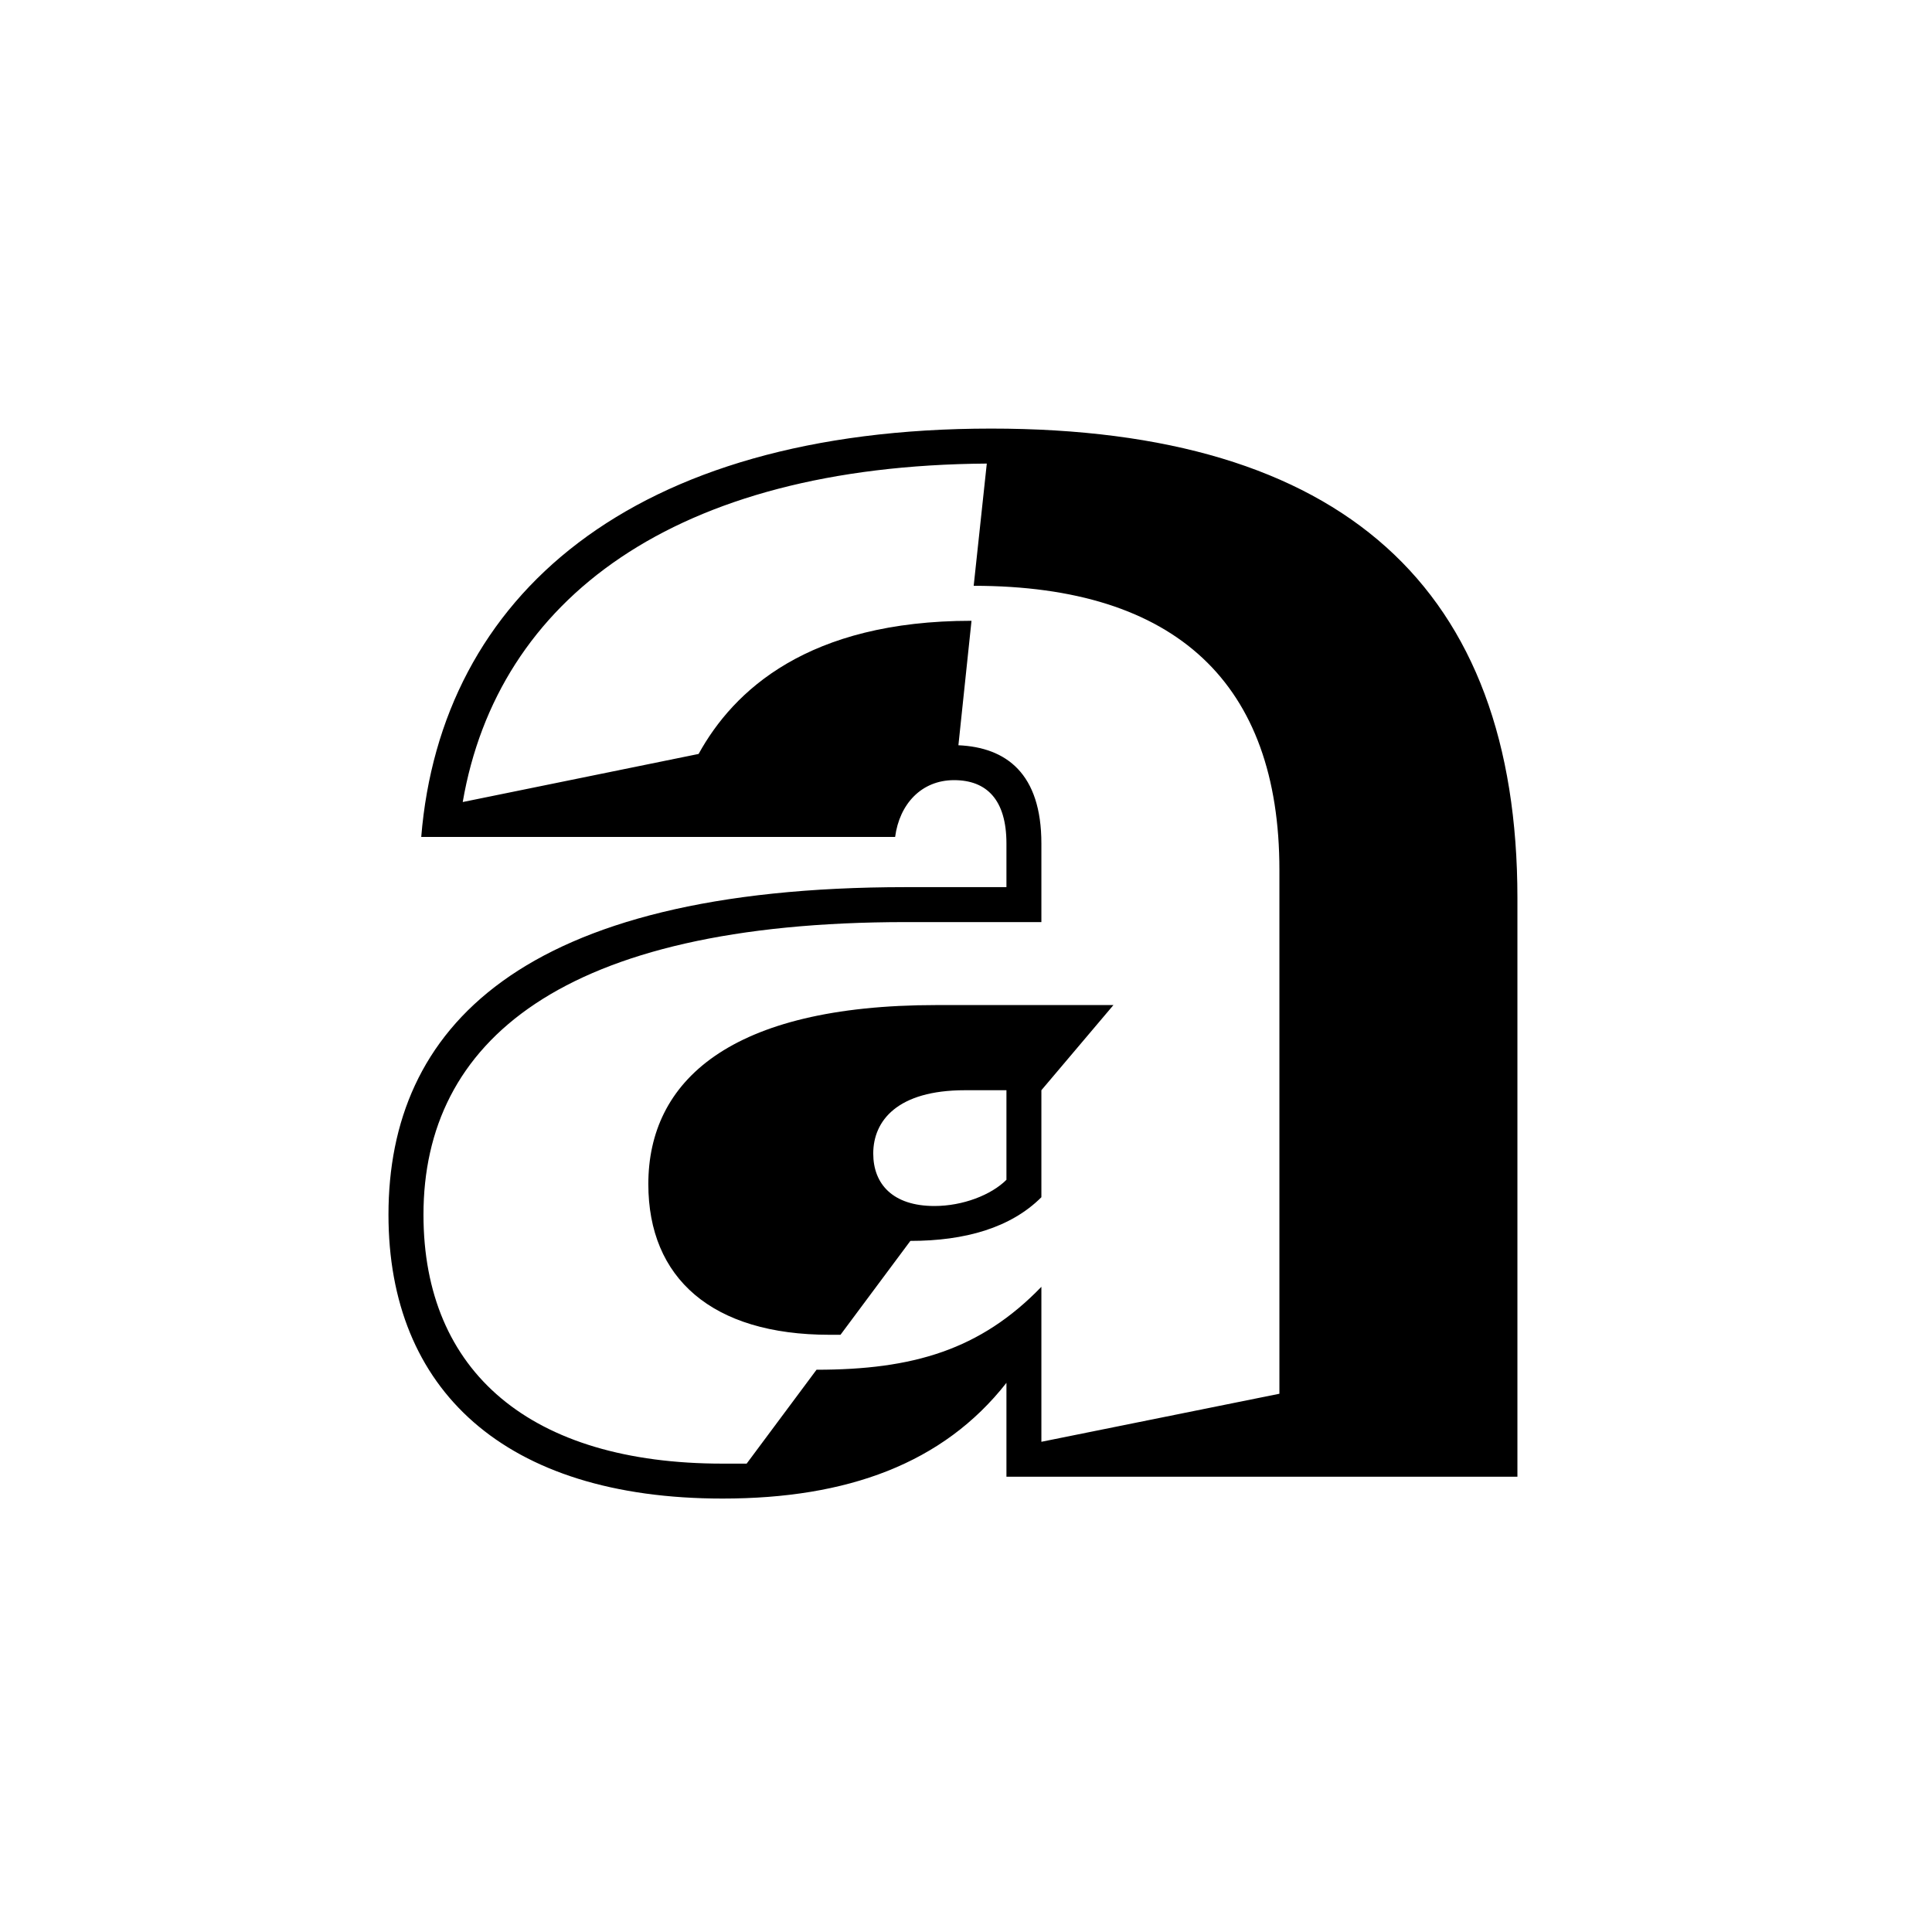 <?xml version="1.0" encoding="UTF-8"?>
<svg xmlns="http://www.w3.org/2000/svg" xmlns:xlink="http://www.w3.org/1999/xlink" width="141.7" height="141.7" viewBox="0 0 141.7 141.7">
<path fill-rule="nonzero" fill="rgb(0%, 0%, 0%)" fill-opacity="1" d="M 73.816 86.531 L 73.816 79.961 L 70.777 79.961 C 65.809 79.961 64.047 82.203 64.047 84.605 C 64.047 86.848 65.488 88.453 68.535 88.453 C 70.613 88.453 72.695 87.648 73.816 86.531 M 47.551 86.848 C 47.551 79.324 53.477 73.715 68.695 73.715 L 81.664 73.715 L 76.379 79.961 L 76.379 87.809 C 74.137 90.051 70.777 91.012 66.77 91.012 L 61.645 97.898 L 60.844 97.898 C 52.199 97.898 47.551 93.734 47.551 86.848 M 54.762 107.348 L 59.887 100.461 C 66.93 100.461 71.895 99.02 76.379 94.379 L 76.379 105.746 L 93.836 102.223 L 93.836 63.789 C 93.836 50.172 86.309 42.965 71.414 42.965 L 72.375 34 C 49.473 34.16 36.504 43.93 33.938 58.824 L 51.238 55.297 C 53.797 50.656 59.242 45.531 71.254 45.531 L 70.293 54.66 C 73.816 54.816 76.379 56.742 76.379 61.867 L 76.379 67.629 L 66.453 67.629 C 41.145 67.629 31.059 76.438 31.059 89.09 C 31.059 100.621 38.906 107.348 52.996 107.348 Z M 28.492 89.09 C 28.492 75.477 38.102 65.066 66.453 65.066 L 73.816 65.066 L 73.816 61.867 C 73.816 58.664 72.375 57.219 69.973 57.219 C 67.574 57.219 65.969 58.98 65.652 61.383 L 30.895 61.383 C 32.336 43.766 46.27 31.434 72.695 31.434 C 98.48 31.434 111.293 43.129 111.293 65.867 L 111.293 108.309 L 73.816 108.309 L 73.816 101.422 C 69.172 107.348 62.129 109.91 52.996 109.91 C 36.98 109.91 28.492 101.906 28.492 89.09 "/>
</svg>
